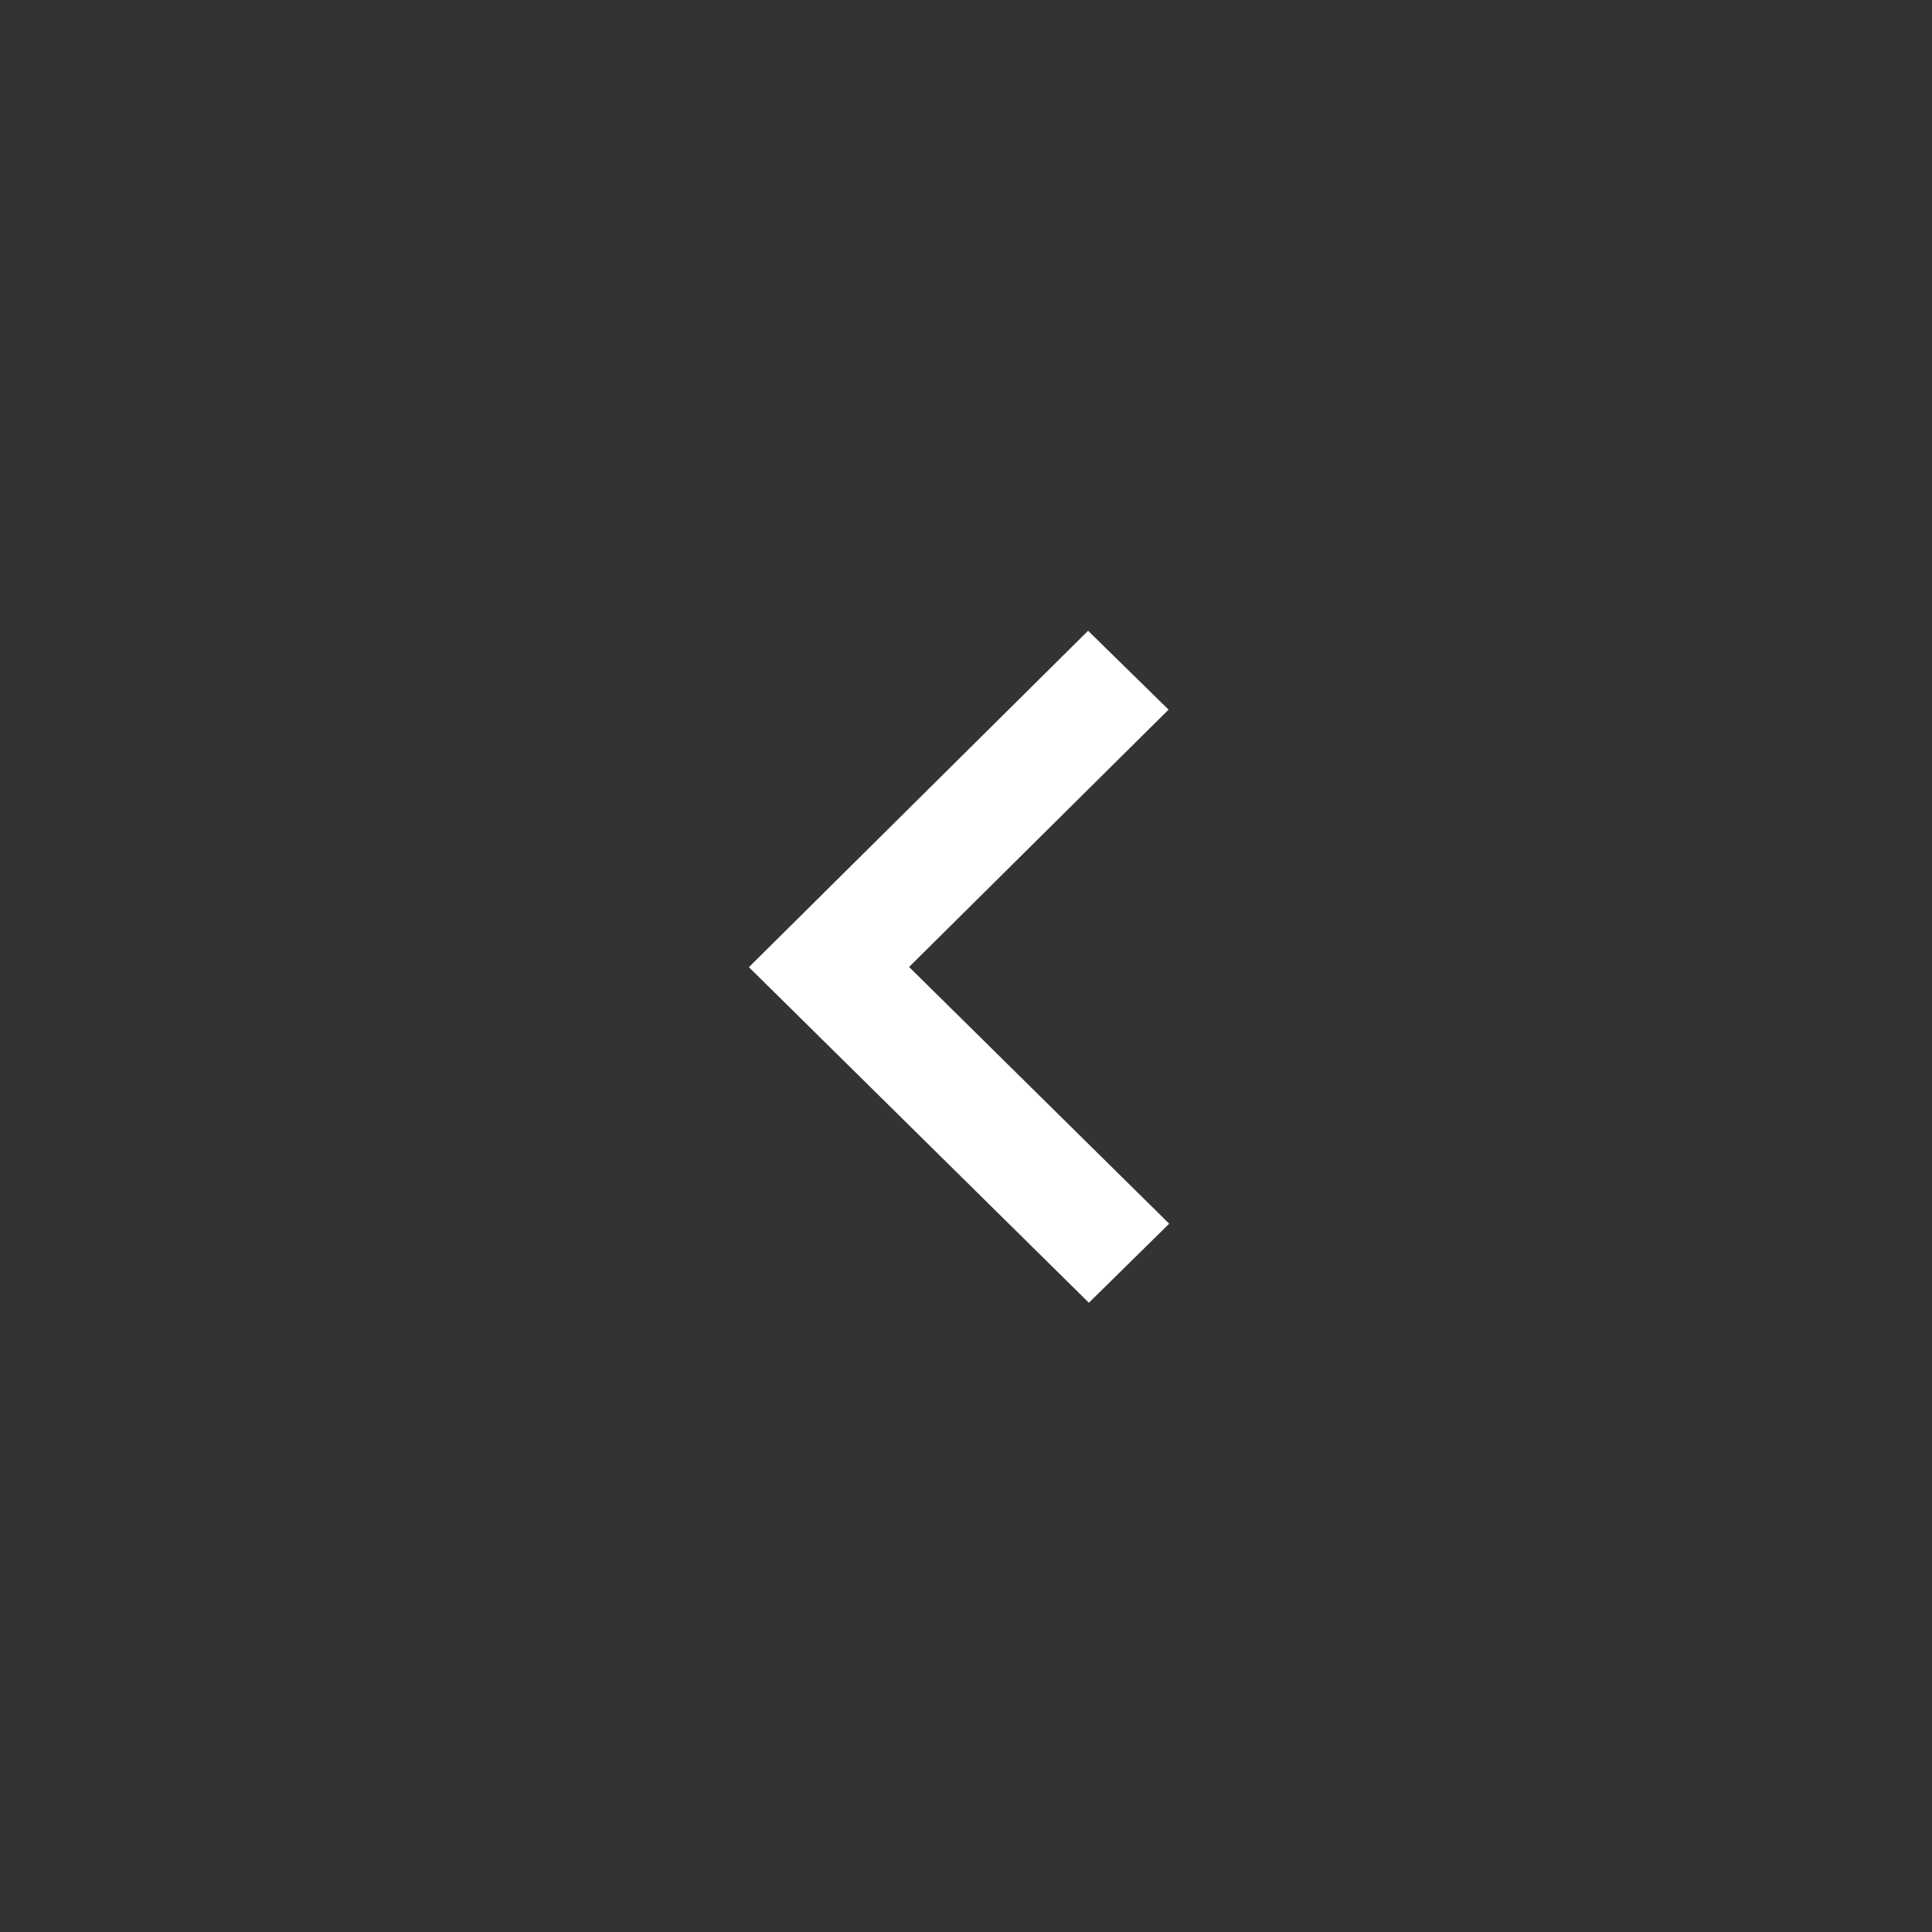 <svg width="46" height="46" fill="none" xmlns="http://www.w3.org/2000/svg"><rect width="100%" height="100%" fill="#333333" stroke="none"/><path d="M27.823 16.896l-6.178 6.127 6.193 6.113-1.912 1.882-8.095-7.99 8.076-8.01 1.916 1.878z" fill="#fff"/></svg>